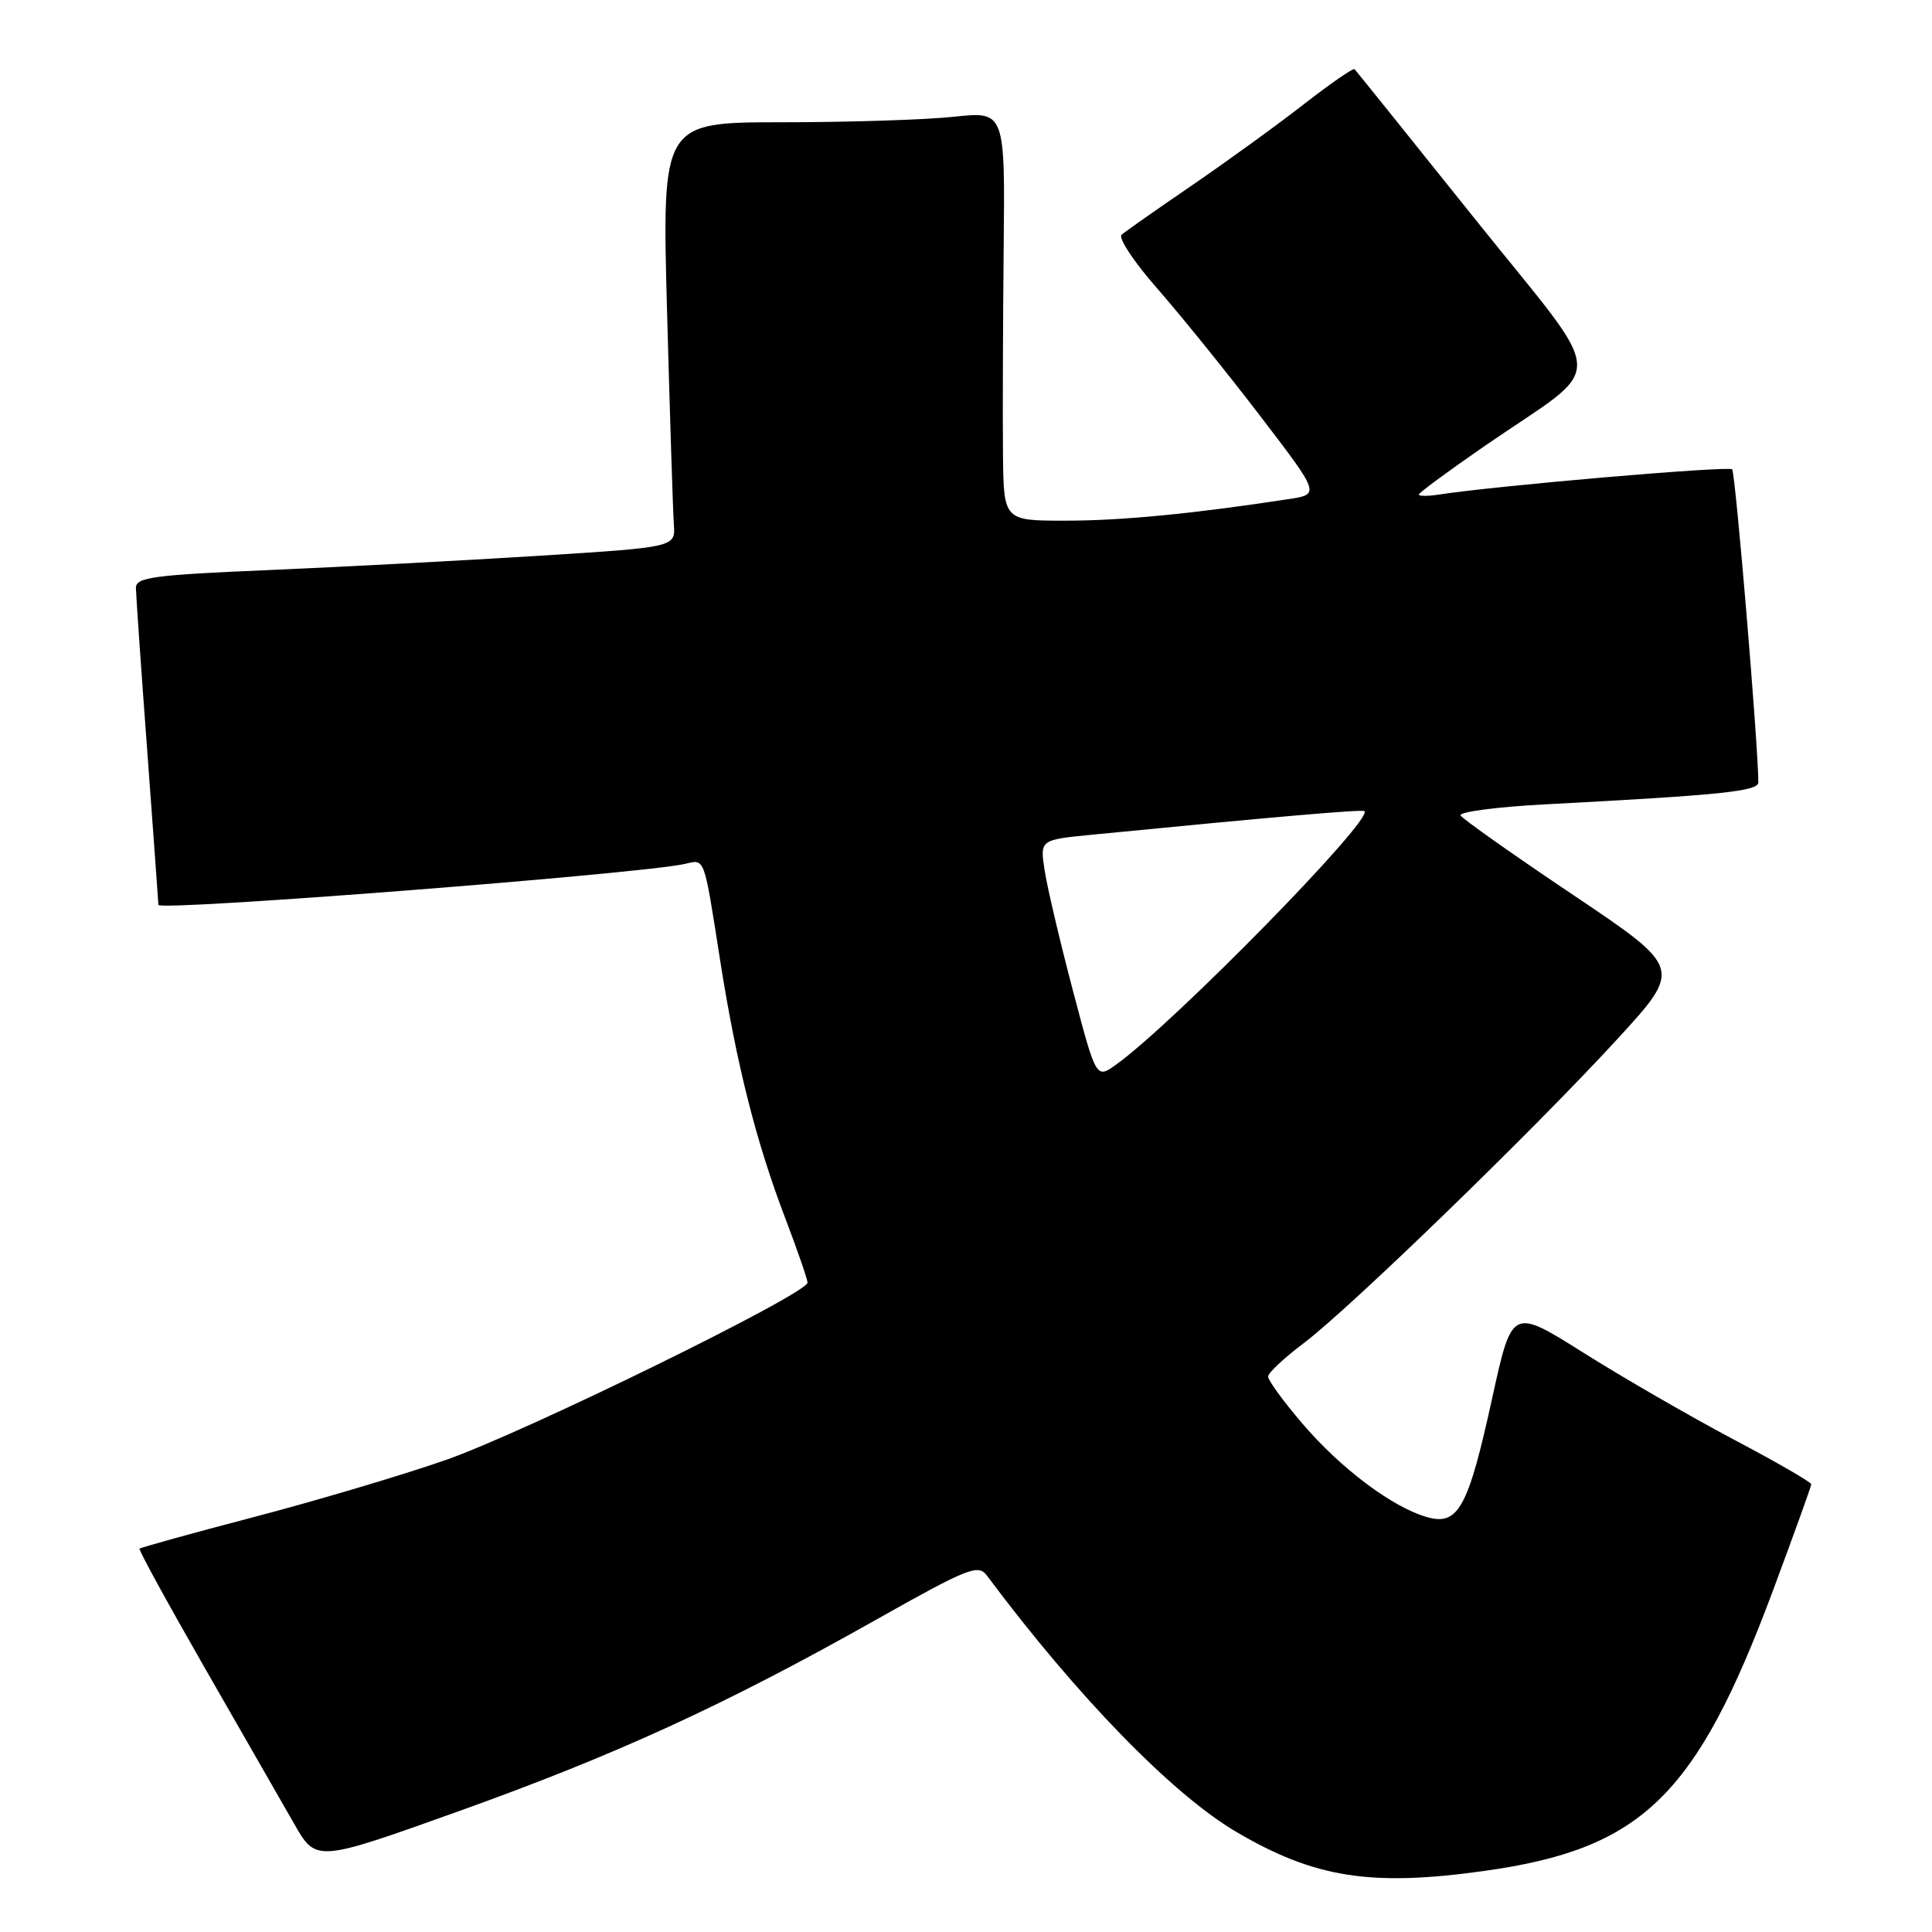 <?xml version="1.0" encoding="UTF-8" standalone="no"?>
<!DOCTYPE svg PUBLIC "-//W3C//DTD SVG 1.1//EN" "http://www.w3.org/Graphics/SVG/1.1/DTD/svg11.dtd" >
<svg xmlns="http://www.w3.org/2000/svg" xmlns:xlink="http://www.w3.org/1999/xlink" version="1.1" viewBox="0 0 256 256">
 <g >
 <path fill="currentColor"
d=" M 196.59 247.92 C 217.55 245.01 224.73 238.06 234.90 210.83 C 237.70 203.31 240.00 196.94 240.00 196.67 C 240.00 196.39 235.33 193.70 229.61 190.68 C 223.90 187.65 214.98 182.50 209.79 179.23 C 200.35 173.29 200.35 173.29 197.73 185.23 C 194.54 199.82 193.23 202.21 189.07 201.02 C 184.49 199.71 177.64 194.57 172.59 188.65 C 170.06 185.70 168.01 182.88 168.03 182.39 C 168.05 181.90 170.16 179.93 172.72 178.00 C 178.77 173.45 203.29 149.69 214.30 137.69 C 222.91 128.30 222.91 128.30 208.49 118.61 C 200.56 113.29 193.83 108.54 193.54 108.06 C 193.24 107.59 198.29 106.92 204.75 106.58 C 228.12 105.35 233.00 104.85 232.99 103.66 C 232.96 98.51 229.95 62.62 229.52 62.19 C 229.04 61.71 198.33 64.35 190.75 65.52 C 189.24 65.76 188.00 65.76 188.00 65.53 C 188.00 65.30 191.94 62.40 196.75 59.08 C 213.18 47.76 213.34 51.37 195.43 29.00 C 186.84 18.27 179.67 9.35 179.49 9.17 C 179.31 8.98 176.32 11.05 172.83 13.76 C 169.35 16.48 162.68 21.31 158.00 24.52 C 153.32 27.72 149.10 30.68 148.62 31.10 C 148.14 31.51 150.24 34.70 153.30 38.18 C 156.35 41.66 162.47 49.22 166.89 55.00 C 174.93 65.50 174.93 65.50 170.72 66.14 C 158.01 68.08 148.61 68.99 141.25 68.99 C 133.00 69.00 133.00 69.00 132.90 60.25 C 132.85 55.44 132.89 43.23 132.99 33.12 C 133.18 14.75 133.18 14.75 126.40 15.47 C 122.67 15.87 112.44 16.20 103.66 16.20 C 87.71 16.20 87.71 16.20 88.39 41.35 C 88.77 55.18 89.17 67.85 89.29 69.50 C 89.50 72.50 89.50 72.50 71.50 73.64 C 61.60 74.26 45.51 75.11 35.75 75.53 C 20.39 76.18 18.00 76.49 18.01 77.89 C 18.02 78.77 18.69 88.50 19.51 99.50 C 20.32 110.50 20.99 119.68 20.99 119.90 C 21.01 120.77 84.96 115.79 90.77 114.47 C 93.44 113.86 93.23 113.27 95.45 127.43 C 97.60 141.05 100.17 151.23 104.02 161.34 C 105.66 165.64 107.00 169.52 107.00 169.95 C 107.00 171.44 69.43 189.85 59.00 193.48 C 53.22 195.49 41.81 198.88 33.63 201.02 C 25.45 203.16 18.64 205.05 18.49 205.21 C 18.35 205.37 22.24 212.47 27.13 221.00 C 32.03 229.53 37.35 238.81 38.96 241.63 C 41.88 246.76 41.88 246.76 60.69 240.03 C 81.65 232.52 95.96 225.96 116.00 214.67 C 128.34 207.72 129.61 207.22 130.78 208.78 C 142.72 224.79 155.38 237.80 163.89 242.78 C 174.21 248.83 181.66 250.00 196.59 247.92 Z  M 142.16 131.23 C 140.46 124.78 138.78 117.65 138.43 115.39 C 137.79 111.28 137.79 111.28 144.64 110.61 C 168.88 108.23 180.54 107.22 180.80 107.48 C 181.97 108.61 155.53 135.59 147.87 141.08 C 145.25 142.96 145.25 142.96 142.16 131.23 Z "/>
</g>
</svg>